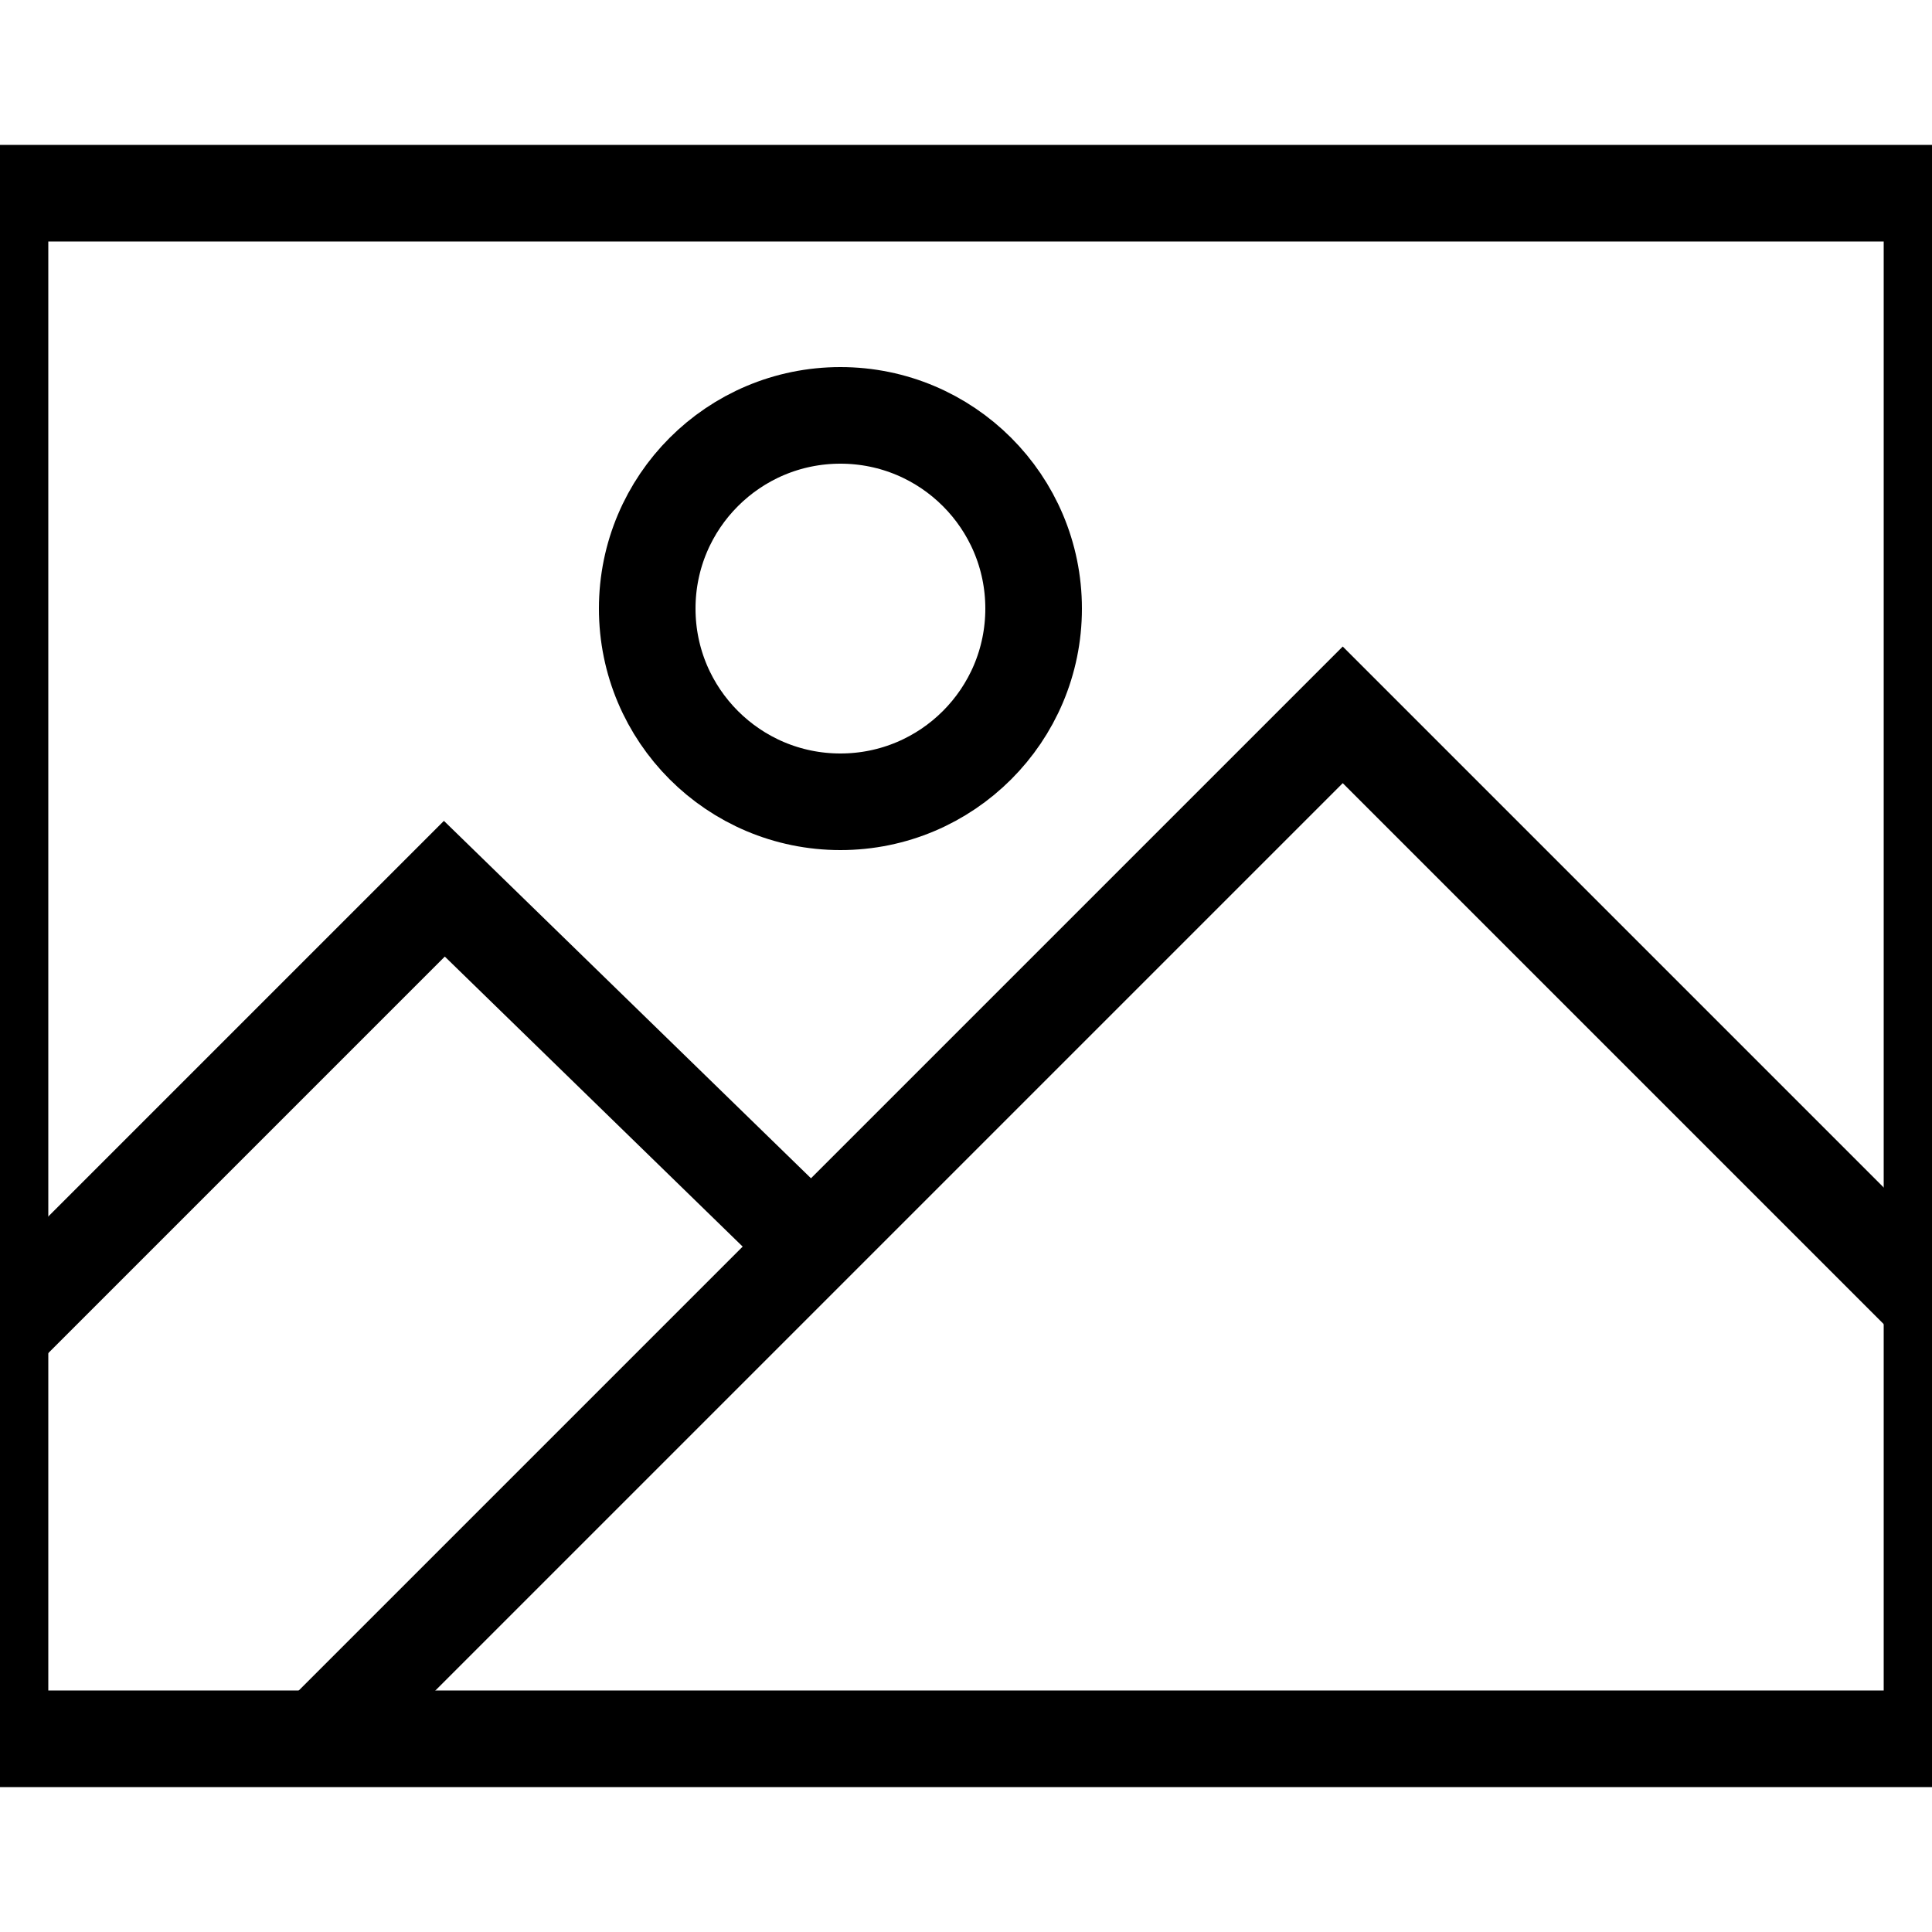<svg xmlns="http://www.w3.org/2000/svg" viewBox="0 0 20 20">
  <title>image</title>
  <rect y="2" width="20" height="16" fill="none" stroke="black"/>
  <polyline points="3.3 18 13.9 7.4 20 13.5" fill="none" stroke="black"/>
  <polyline points="0.1 13.7 4.6 9.2 8.4 12.9" fill="none" stroke="black"/>
  <circle cx="8.7" cy="6.3" r="2" fill="none" stroke="black"/>
</svg>
